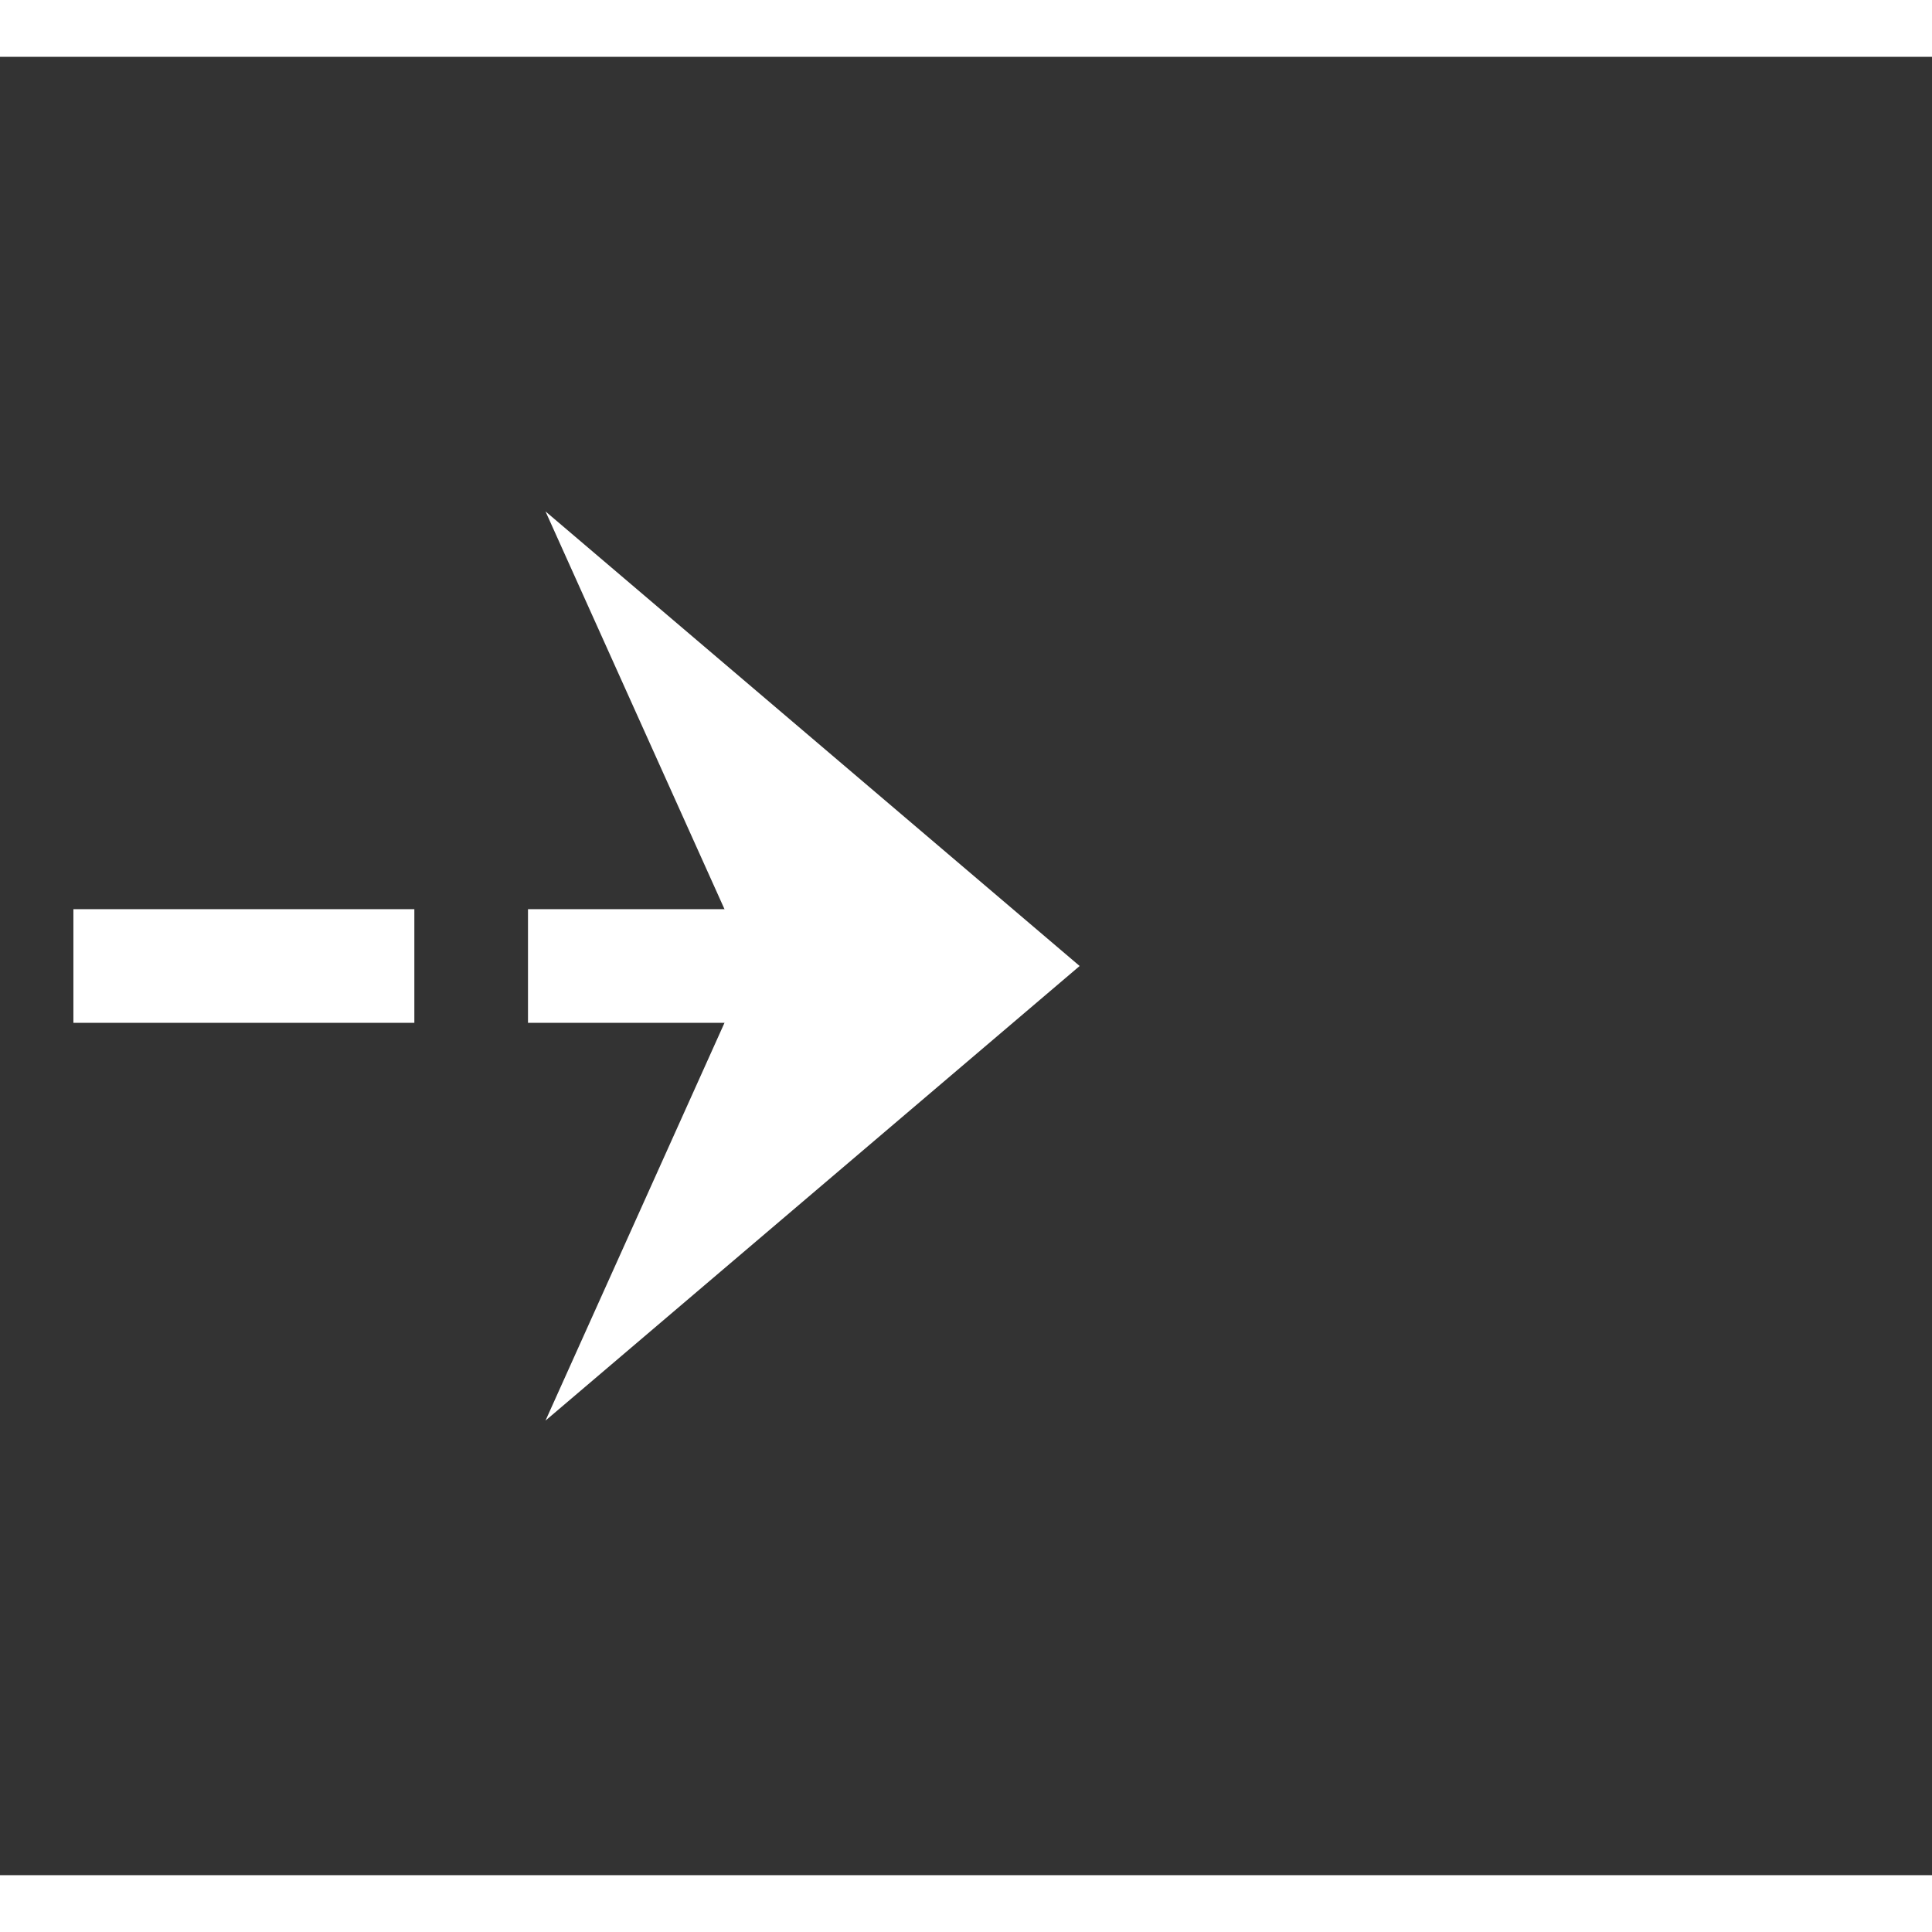 ﻿<?xml version="1.0" encoding="utf-8"?>
<svg version="1.1" xmlns:xlink="http://www.w3.org/1999/xlink" width="34px" height="34px" preserveAspectRatio="xMinYMid meet" viewBox="388 2899  34 32" xmlns="http://www.w3.org/2000/svg">
  <rect x="388" y="2899" width="34" height="32" fill="#333333" stroke="none"/>
  <defs>
    <mask fill="white" id="clip55">
      <path d="M 357 2760  L 395 2760  L 395 2791  L 357 2791  Z M 357 2632  L 424 2632  L 424 2932  L 357 2932  Z " fill-rule="evenodd" />
    </mask>
  </defs>
  <path d="M 407 2635  L 381 2635  A 5 5 0 0 0 376 2640 L 376 2910  A 5 5 0 0 0 381 2915 L 405 2915  " stroke-width="2" stroke-dasharray="6,2" stroke="#ffffff" fill="none" mask="url(#clip55)" />
  <path d="M 397.6 2923  L 407 2915  L 397.6 2907  L 401.2 2915  L 397.6 2923  Z " fill-rule="nonzero" fill="#ffffff" stroke="none" mask="url(#clip55)" />
</svg>